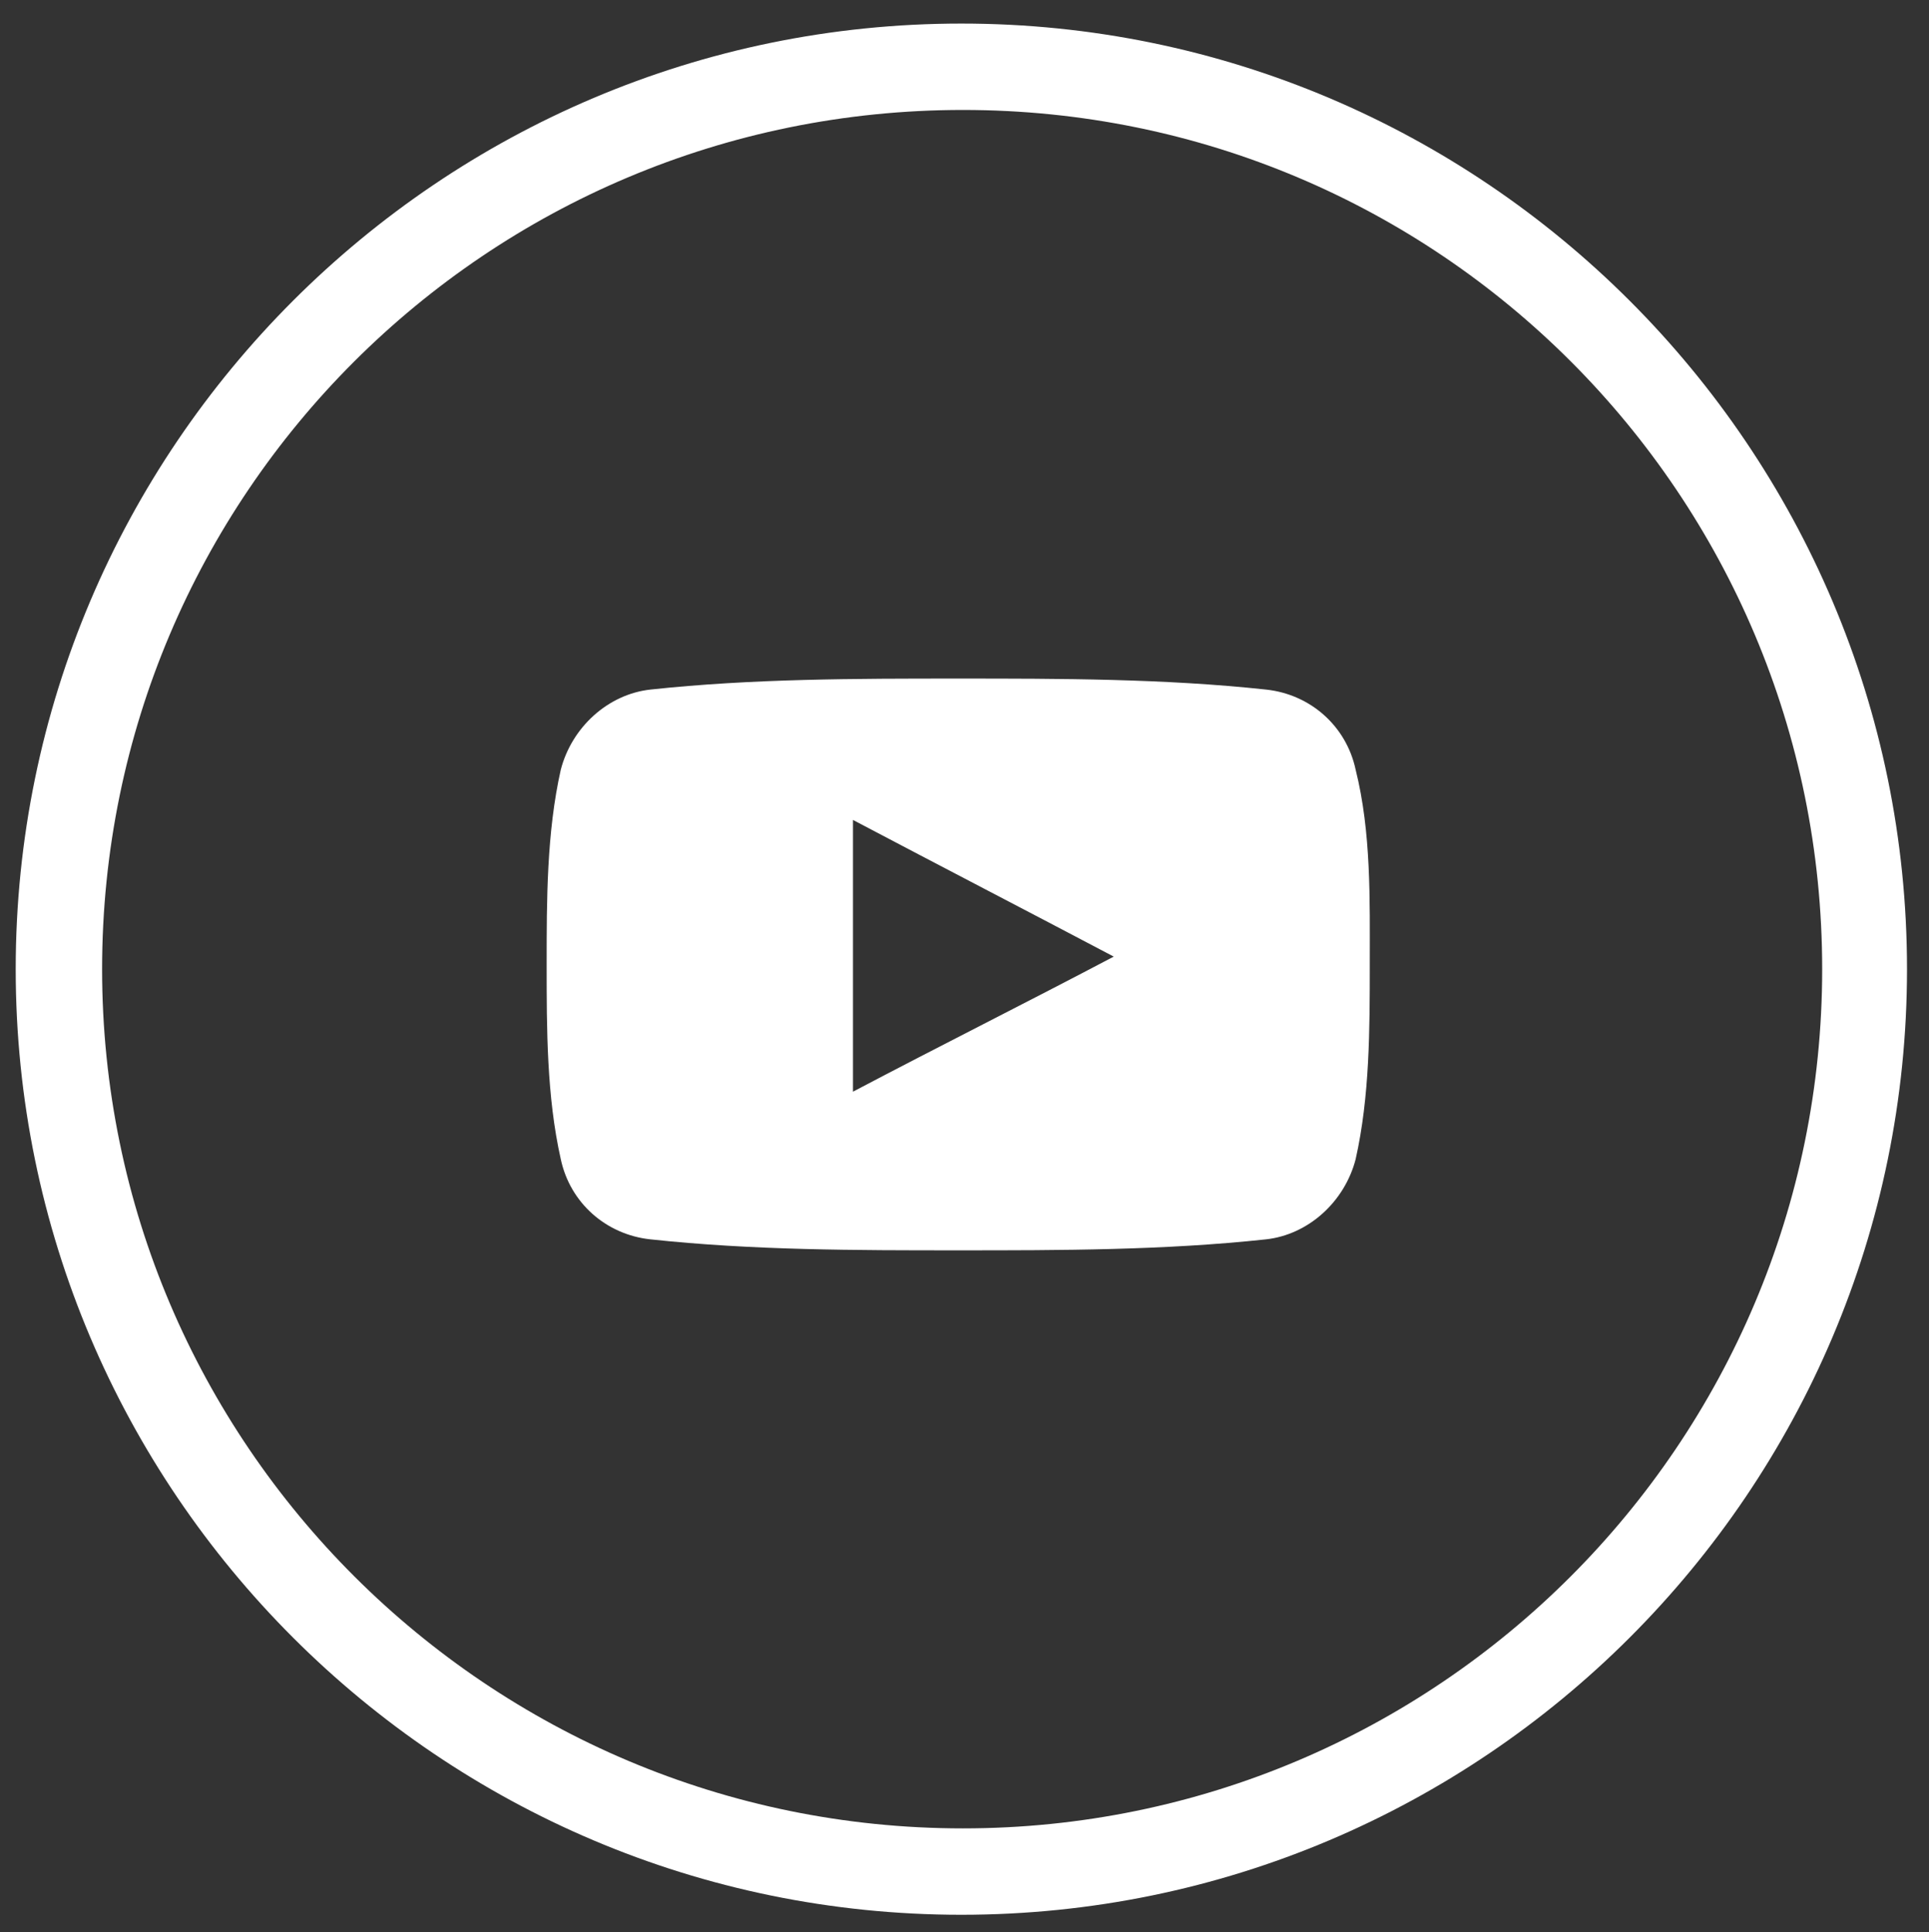 <?xml version="1.0" encoding="utf-8"?>
<!-- Generator: Adobe Illustrator 22.0.1, SVG Export Plug-In . SVG Version: 6.00 Build 0)  -->
<svg version="1.1" id="Слой_1" xmlns="http://www.w3.org/2000/svg" xmlns:xlink="http://www.w3.org/1999/xlink" x="0px" y="0px"
	 viewBox="0 0 122.8 123" style="enable-background:new 0 0 122.8 123;" xml:space="preserve">
<rect x="0" y="0" width="122.8" height="123" fill="#333333" stroke="none"/>
<style type="text/css">
	.st0{fill:#FFFFFF;}
	.st1{fill:none;}
</style>
<g>
	<path class="st0" d="M121.4,61.7c0-33.2-27-60.2-60.2-60.2S1,28.5,1,61.7s27,60.2,60.2,60.2S121.4,94.9,121.4,61.7L121.4,61.7z
		 M6.5,61.7C6.5,31.5,31,7,61.3,7s54.7,24.5,54.7,54.7s-24.5,54.7-54.7,54.7S6.5,91.9,6.5,61.7L6.5,61.7z"/>
	<path class="st0" d="M86.3,49c-0.6-2.8-2.9-4.8-5.7-5.1c-6.5-0.7-13.1-0.7-19.6-0.7s-13.1,0-19.6,0.7c-2.7,0.3-5,2.4-5.7,5.1
		c-0.9,4-0.9,8.3-0.9,12.4s0,8.4,0.9,12.4c0.6,2.8,2.9,4.8,5.7,5.1c6.5,0.7,13.1,0.7,19.6,0.7s13.1,0,19.6-0.7
		c2.7-0.3,5-2.4,5.7-5.1c0.9-4,0.9-8.3,0.9-12.4S87.3,53,86.3,49L86.3,49z M54.3,69.5V52.2c5.5,2.9,11.1,5.8,16.6,8.7
		C65.4,63.8,59.8,66.6,54.3,69.5L54.3,69.5z"/>
	<rect x="34.8" y="43.1" class="st1" width="52.7" height="37.1"/>
</g>
</svg>
